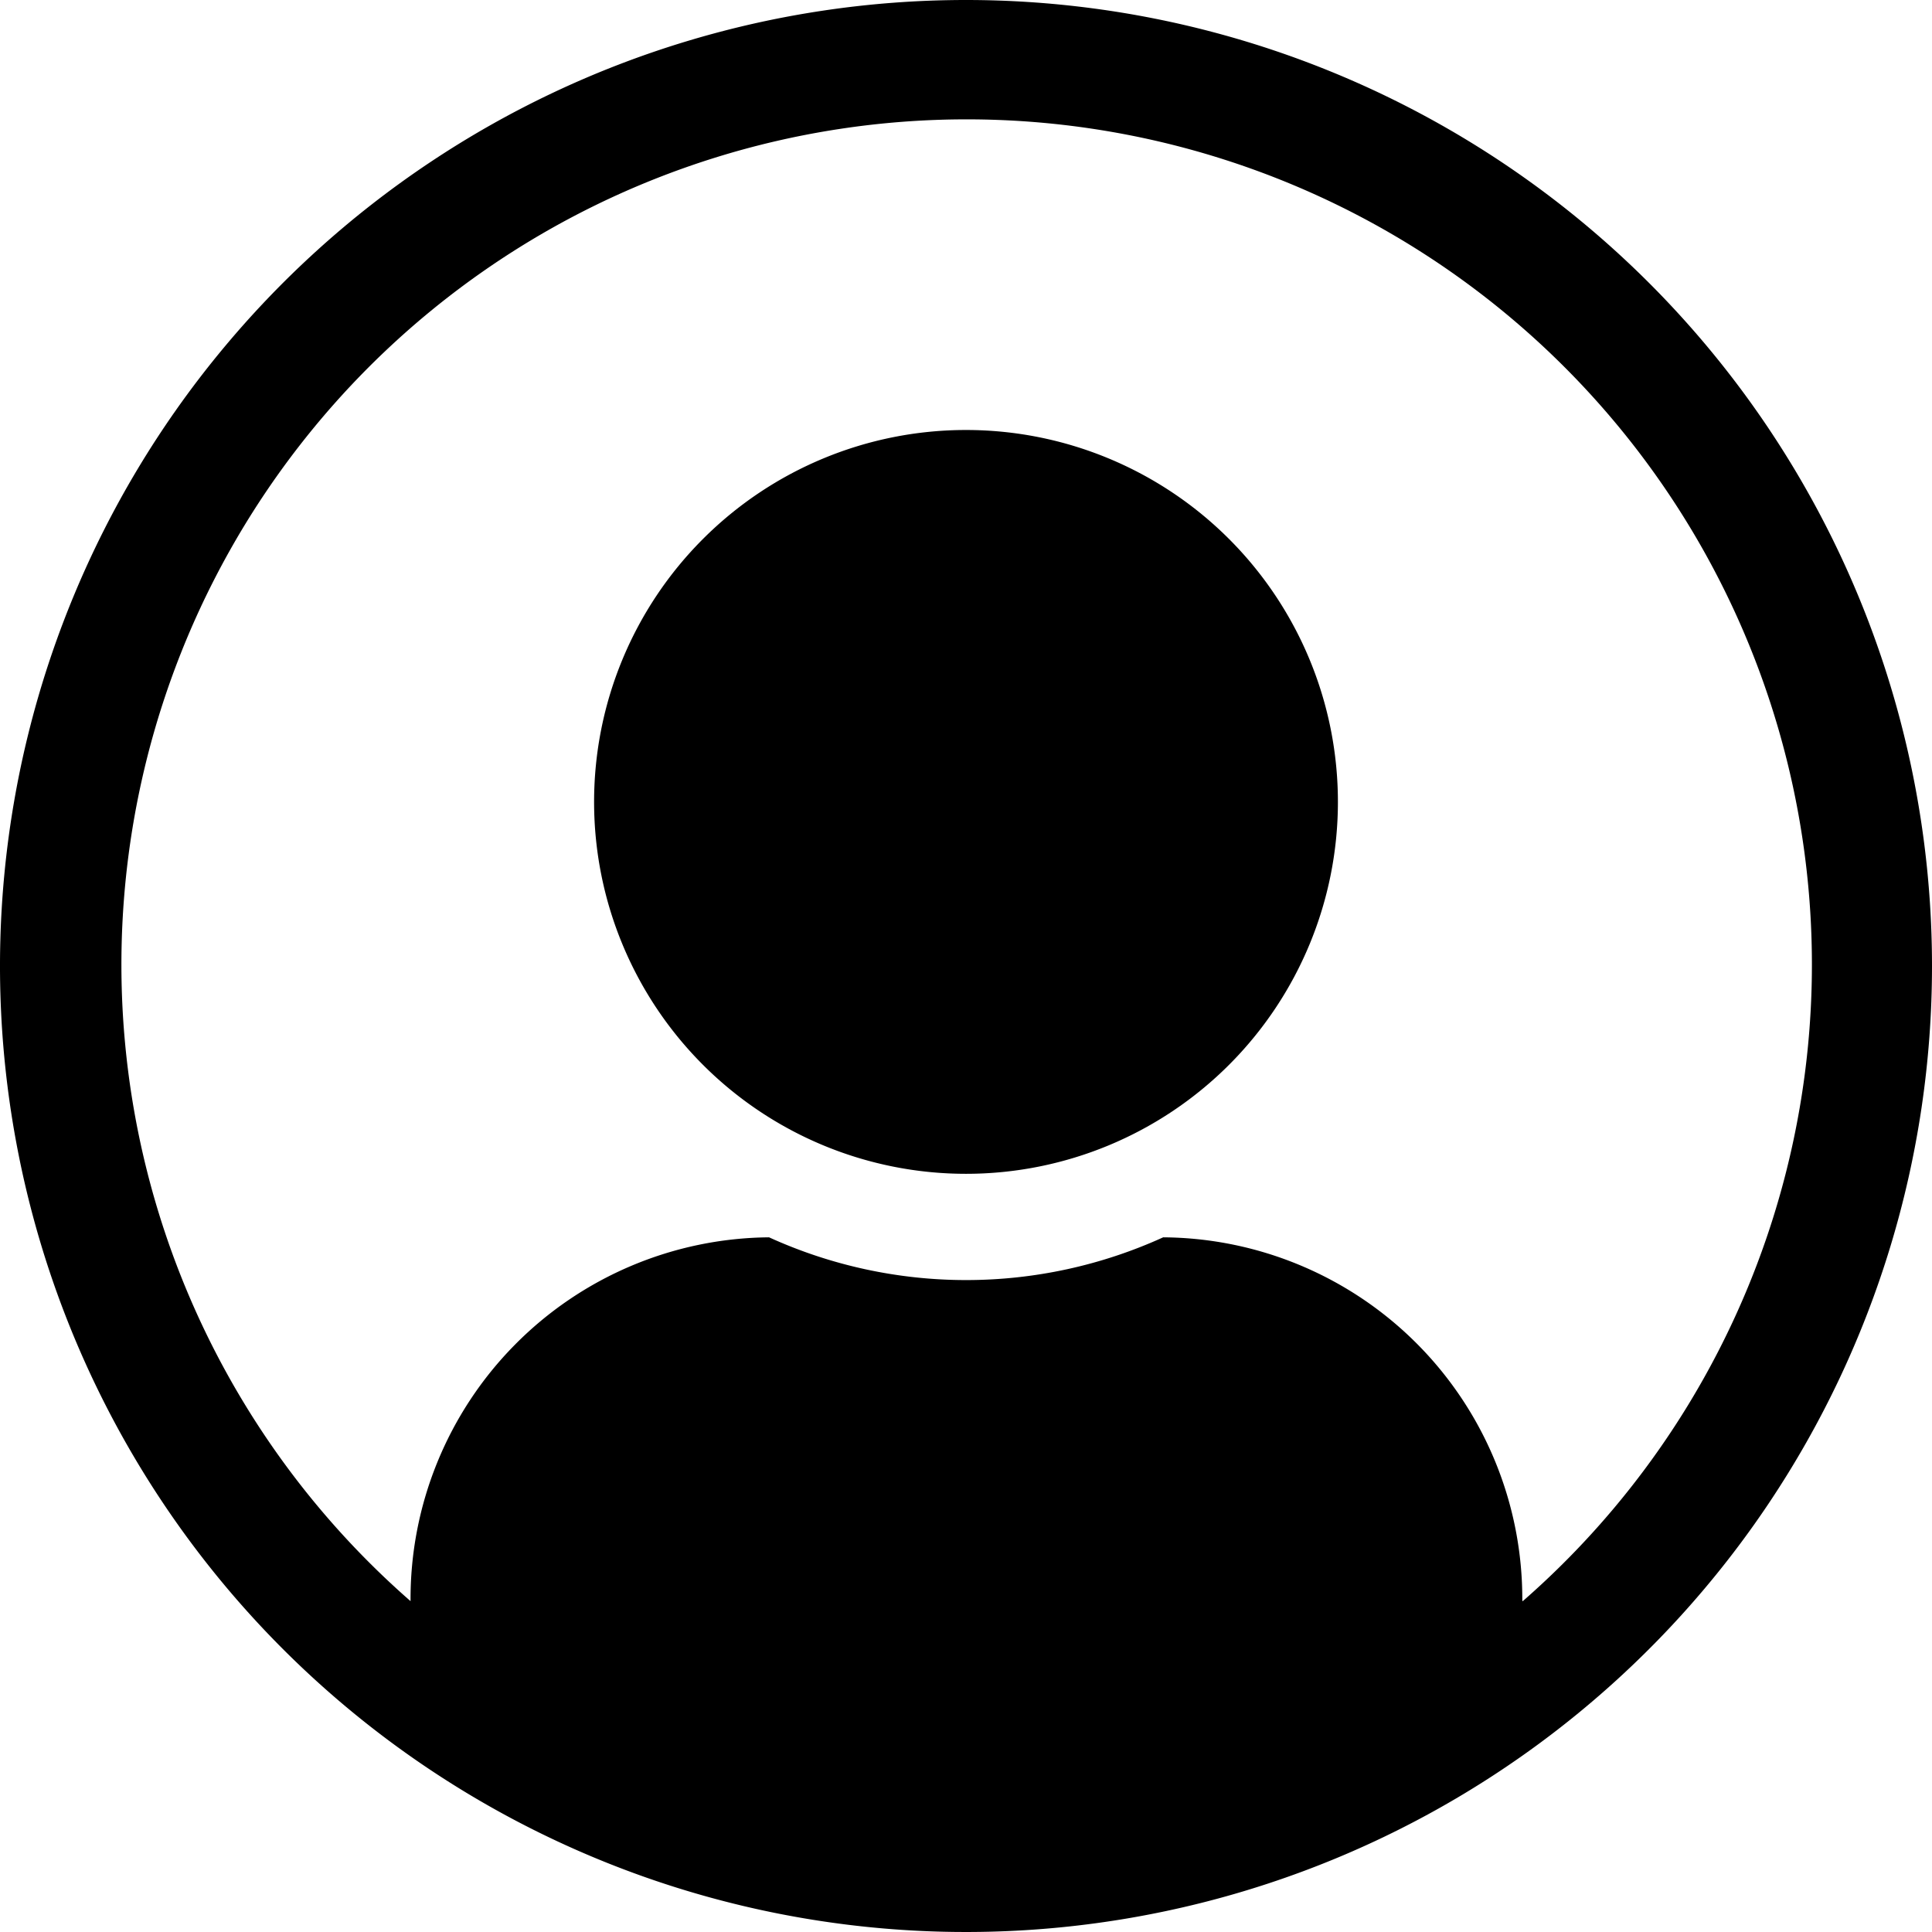 <svg xmlns="http://www.w3.org/2000/svg" viewBox="0 0 16 16"><path d="M8 3.561a3.08 3.08 0 1 0 3.08 3.08A3.08 3.08 0 0 0 8 3.561zM8 0a8 8 0 1 0 8 8 8 8 0 0 0-8-8zm4.607 13.257a2.994 2.994 0 0 0-2.974-3.01 3.939 3.939 0 0 1-3.264 0A2.994 2.994 0 0 0 3.4 13.26a7 7 0 1 1 9.211 0z" data-name="person circle"/></svg>